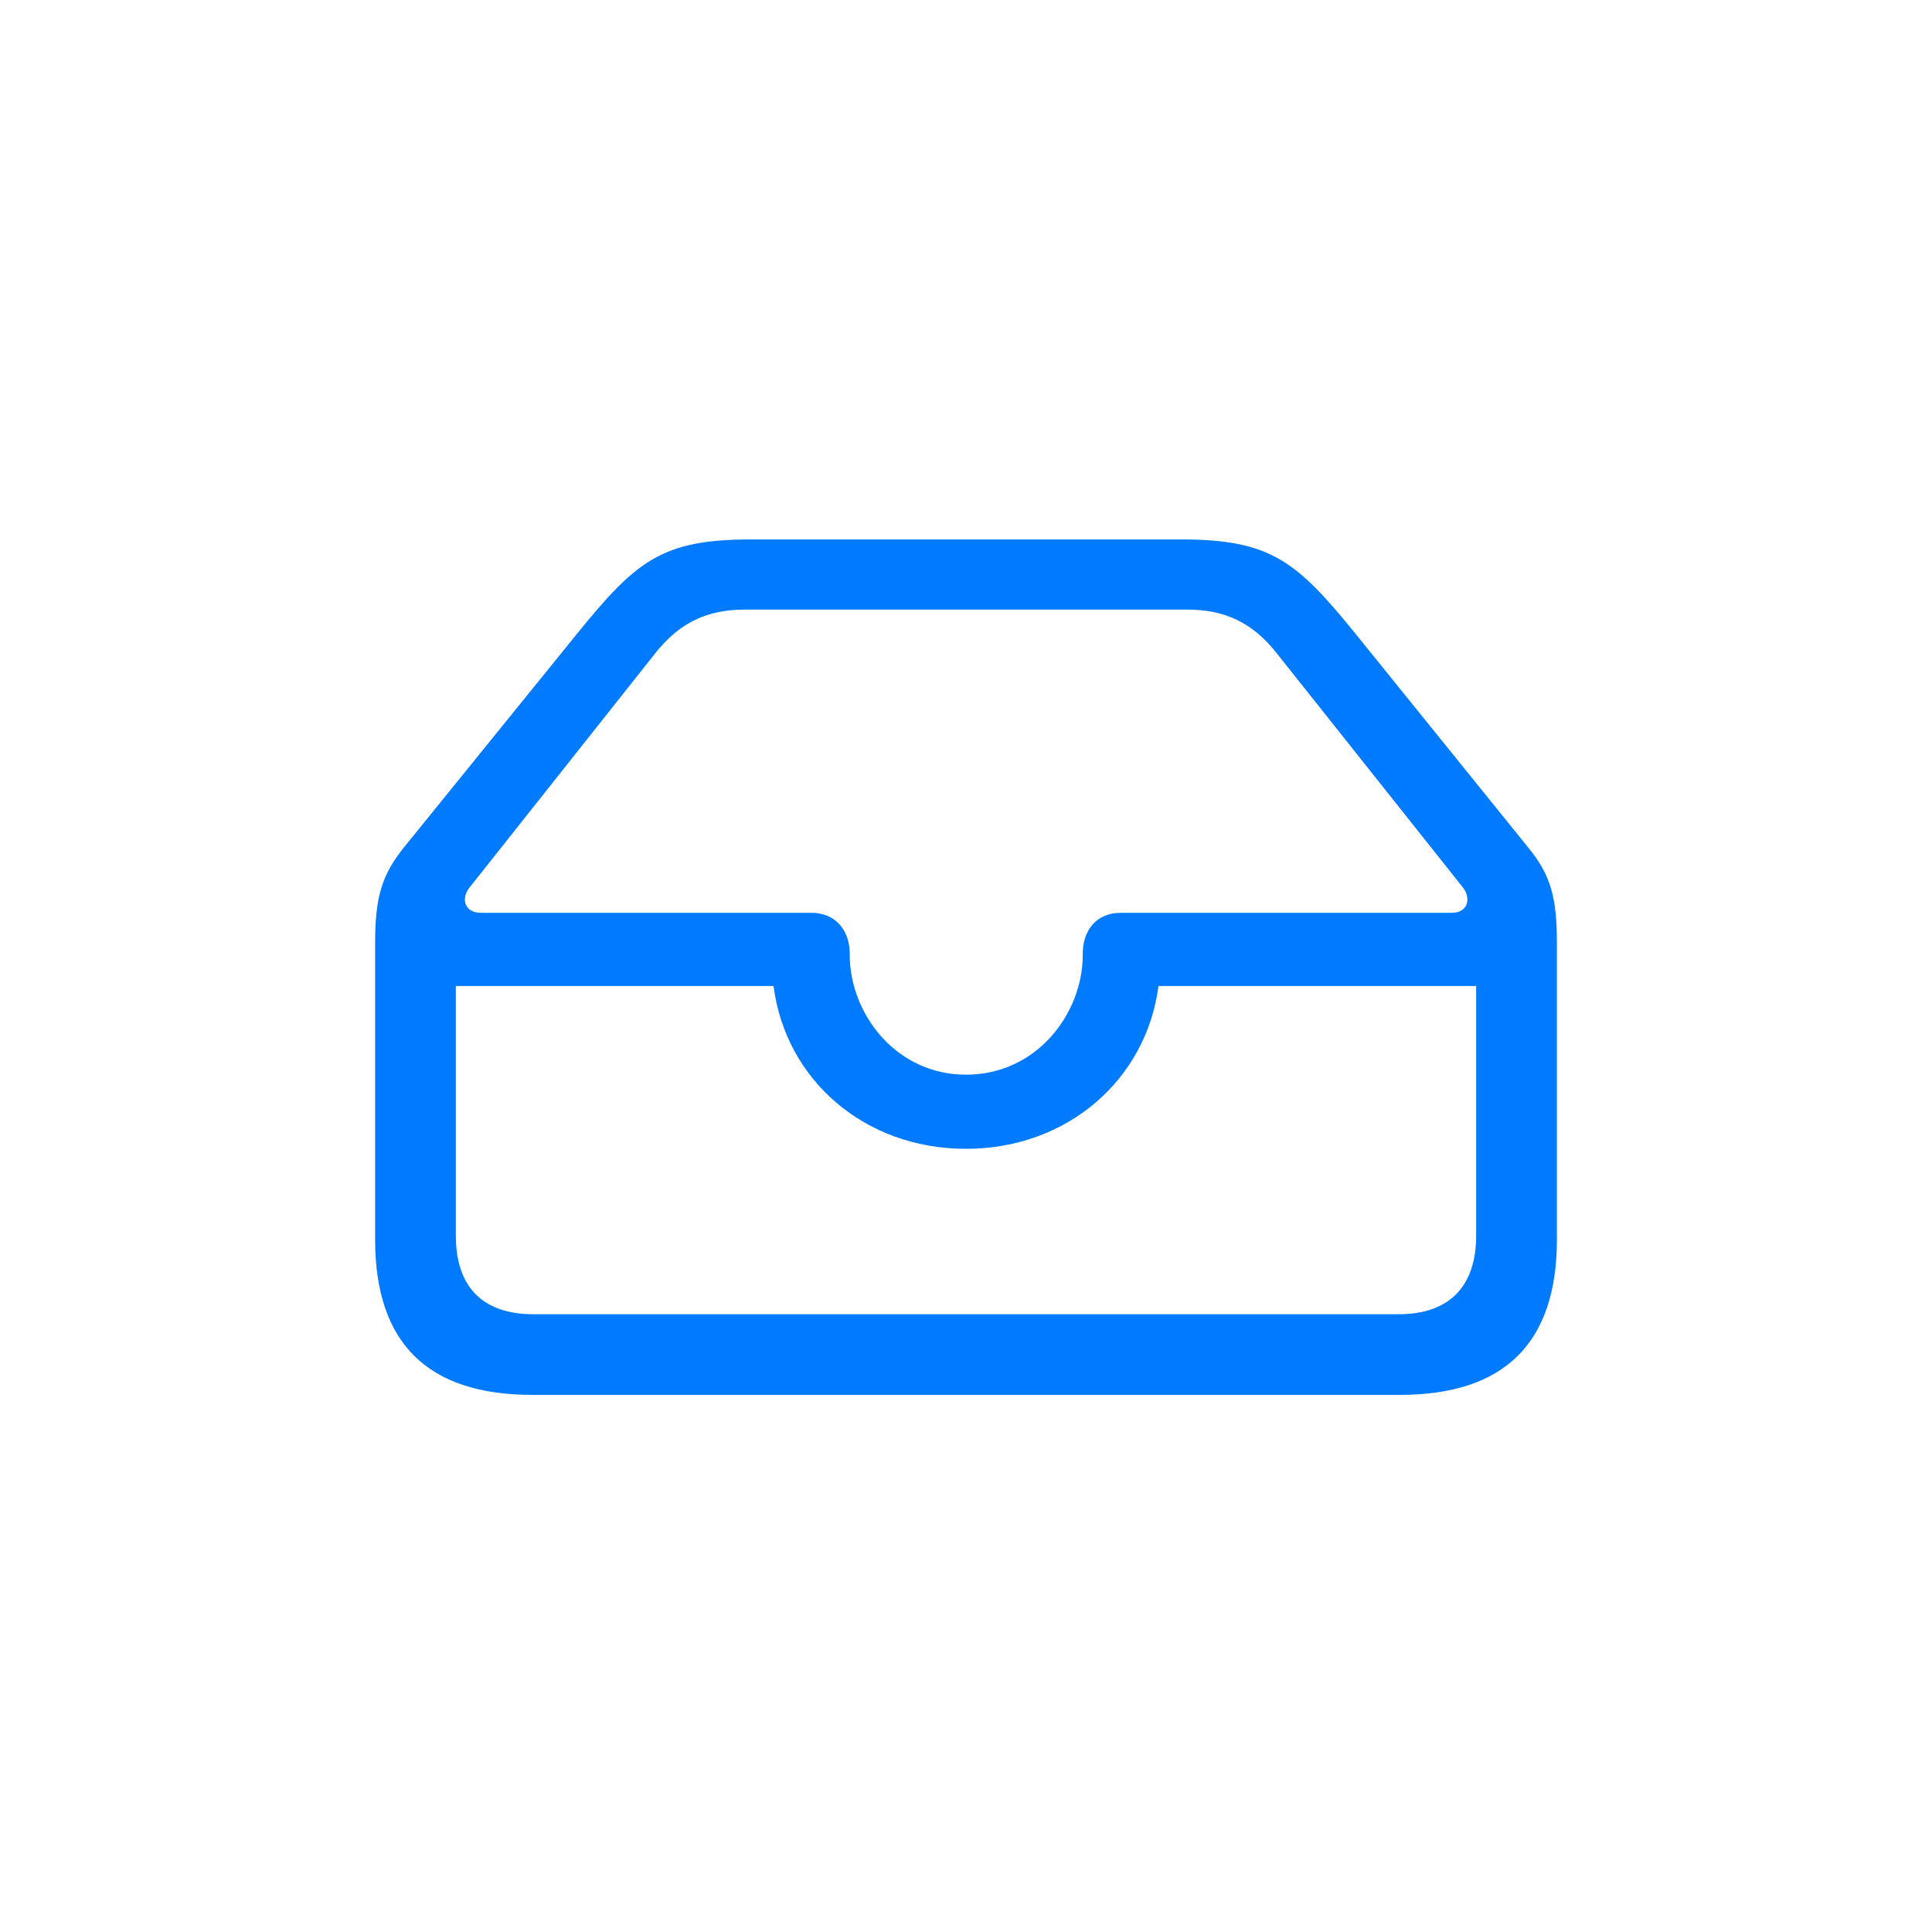 <svg width="32" height="32" viewBox="0 0 32 32" fill="none" xmlns="http://www.w3.org/2000/svg">
<path d="M8.82 23.104H23.18C24.923 23.104 25.787 22.241 25.787 20.531V15.617C25.787 14.87 25.687 14.496 25.314 14.04L22.45 10.495C21.479 9.3 21.047 8.935 19.569 8.935H12.431C10.953 8.935 10.53 9.3 9.559 10.495L6.687 14.04C6.321 14.496 6.213 14.87 6.213 15.617V20.531C6.213 22.249 7.085 23.104 8.82 23.104ZM16 17.8C14.83 17.8 14.074 16.779 14.074 15.816V15.791C14.074 15.442 13.867 15.119 13.435 15.119H7.965C7.691 15.119 7.633 14.878 7.774 14.704L10.854 10.819C11.26 10.304 11.725 10.097 12.331 10.097H19.669C20.275 10.097 20.74 10.304 21.146 10.819L24.234 14.704C24.367 14.878 24.317 15.119 24.044 15.119H18.565C18.133 15.119 17.934 15.442 17.934 15.791V15.816C17.934 16.779 17.179 17.8 16 17.8ZM8.836 21.768C8.006 21.768 7.55 21.328 7.55 20.464V16.331H12.812C13.012 17.883 14.315 19.028 16 19.028C17.685 19.028 18.988 17.875 19.188 16.331H24.45V20.464C24.45 21.328 23.985 21.768 23.164 21.768H8.836Z" fill="#007AFF"/>
</svg>
